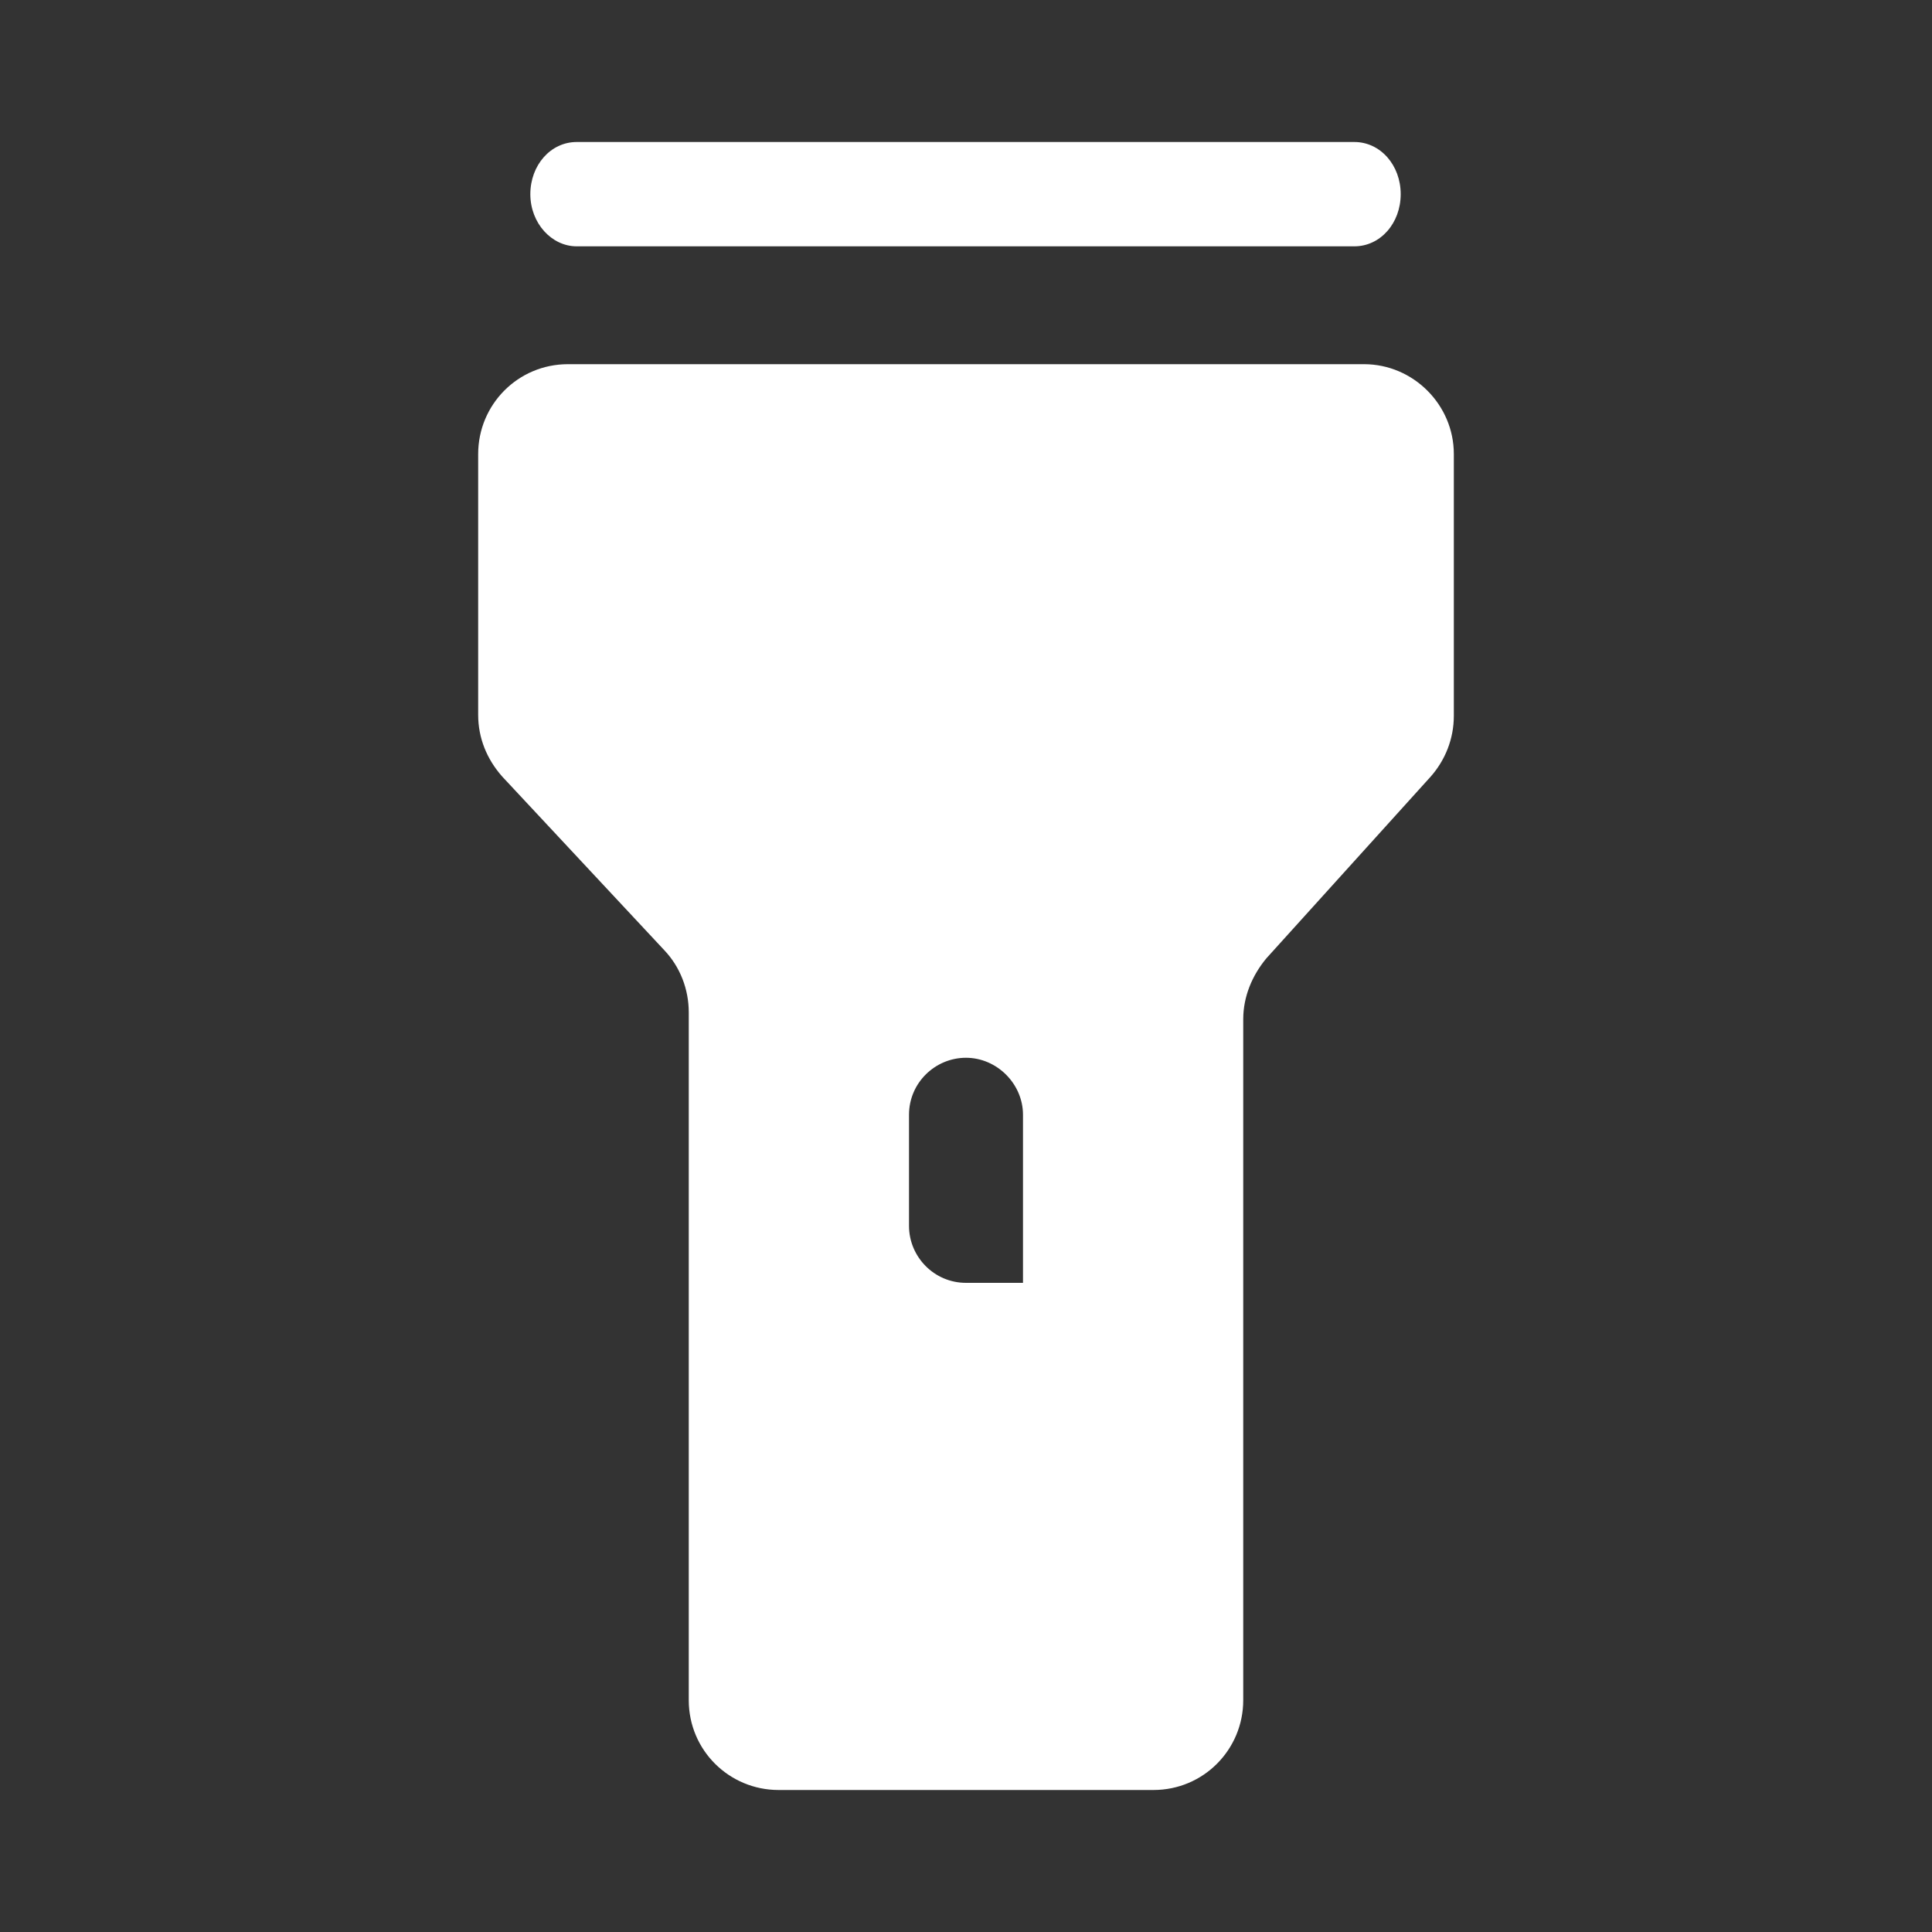 <svg width="32" height="32" viewBox="0 0 32 32" fill="none" xmlns="http://www.w3.org/2000/svg">
<rect x="0" y="0" width="32" height="32" fill="#333333" stroke="none"/>
<path d="M9.552 4.08H22.432C22.864 4.08 23.2 3.696 23.2 3.216C23.2 2.736 22.864 2.352 22.432 2.352H9.552C9.12 2.352 8.784 2.736 8.784 3.216C8.784 3.696 9.136 4.08 9.552 4.08ZM22.592 6.032H9.408C8.576 6.032 7.92 6.704 7.92 7.52V11.84C7.92 12.224 8.064 12.576 8.32 12.864L11.008 15.744C11.264 16.016 11.408 16.384 11.408 16.768V28.16C11.408 28.992 12.08 29.648 12.896 29.648H19.104C19.936 29.648 20.592 28.976 20.592 28.16V16.88C20.592 16.512 20.736 16.16 20.976 15.872L23.696 12.864C23.936 12.592 24.08 12.24 24.08 11.856V7.52C24.08 6.704 23.408 6.032 22.592 6.032ZM16.944 21.248H16C15.472 21.248 15.056 20.816 15.056 20.304V18.464C15.056 17.936 15.488 17.52 16 17.52C16.512 17.52 16.944 17.952 16.944 18.464V21.248Z" fill="white"/>
</svg>
